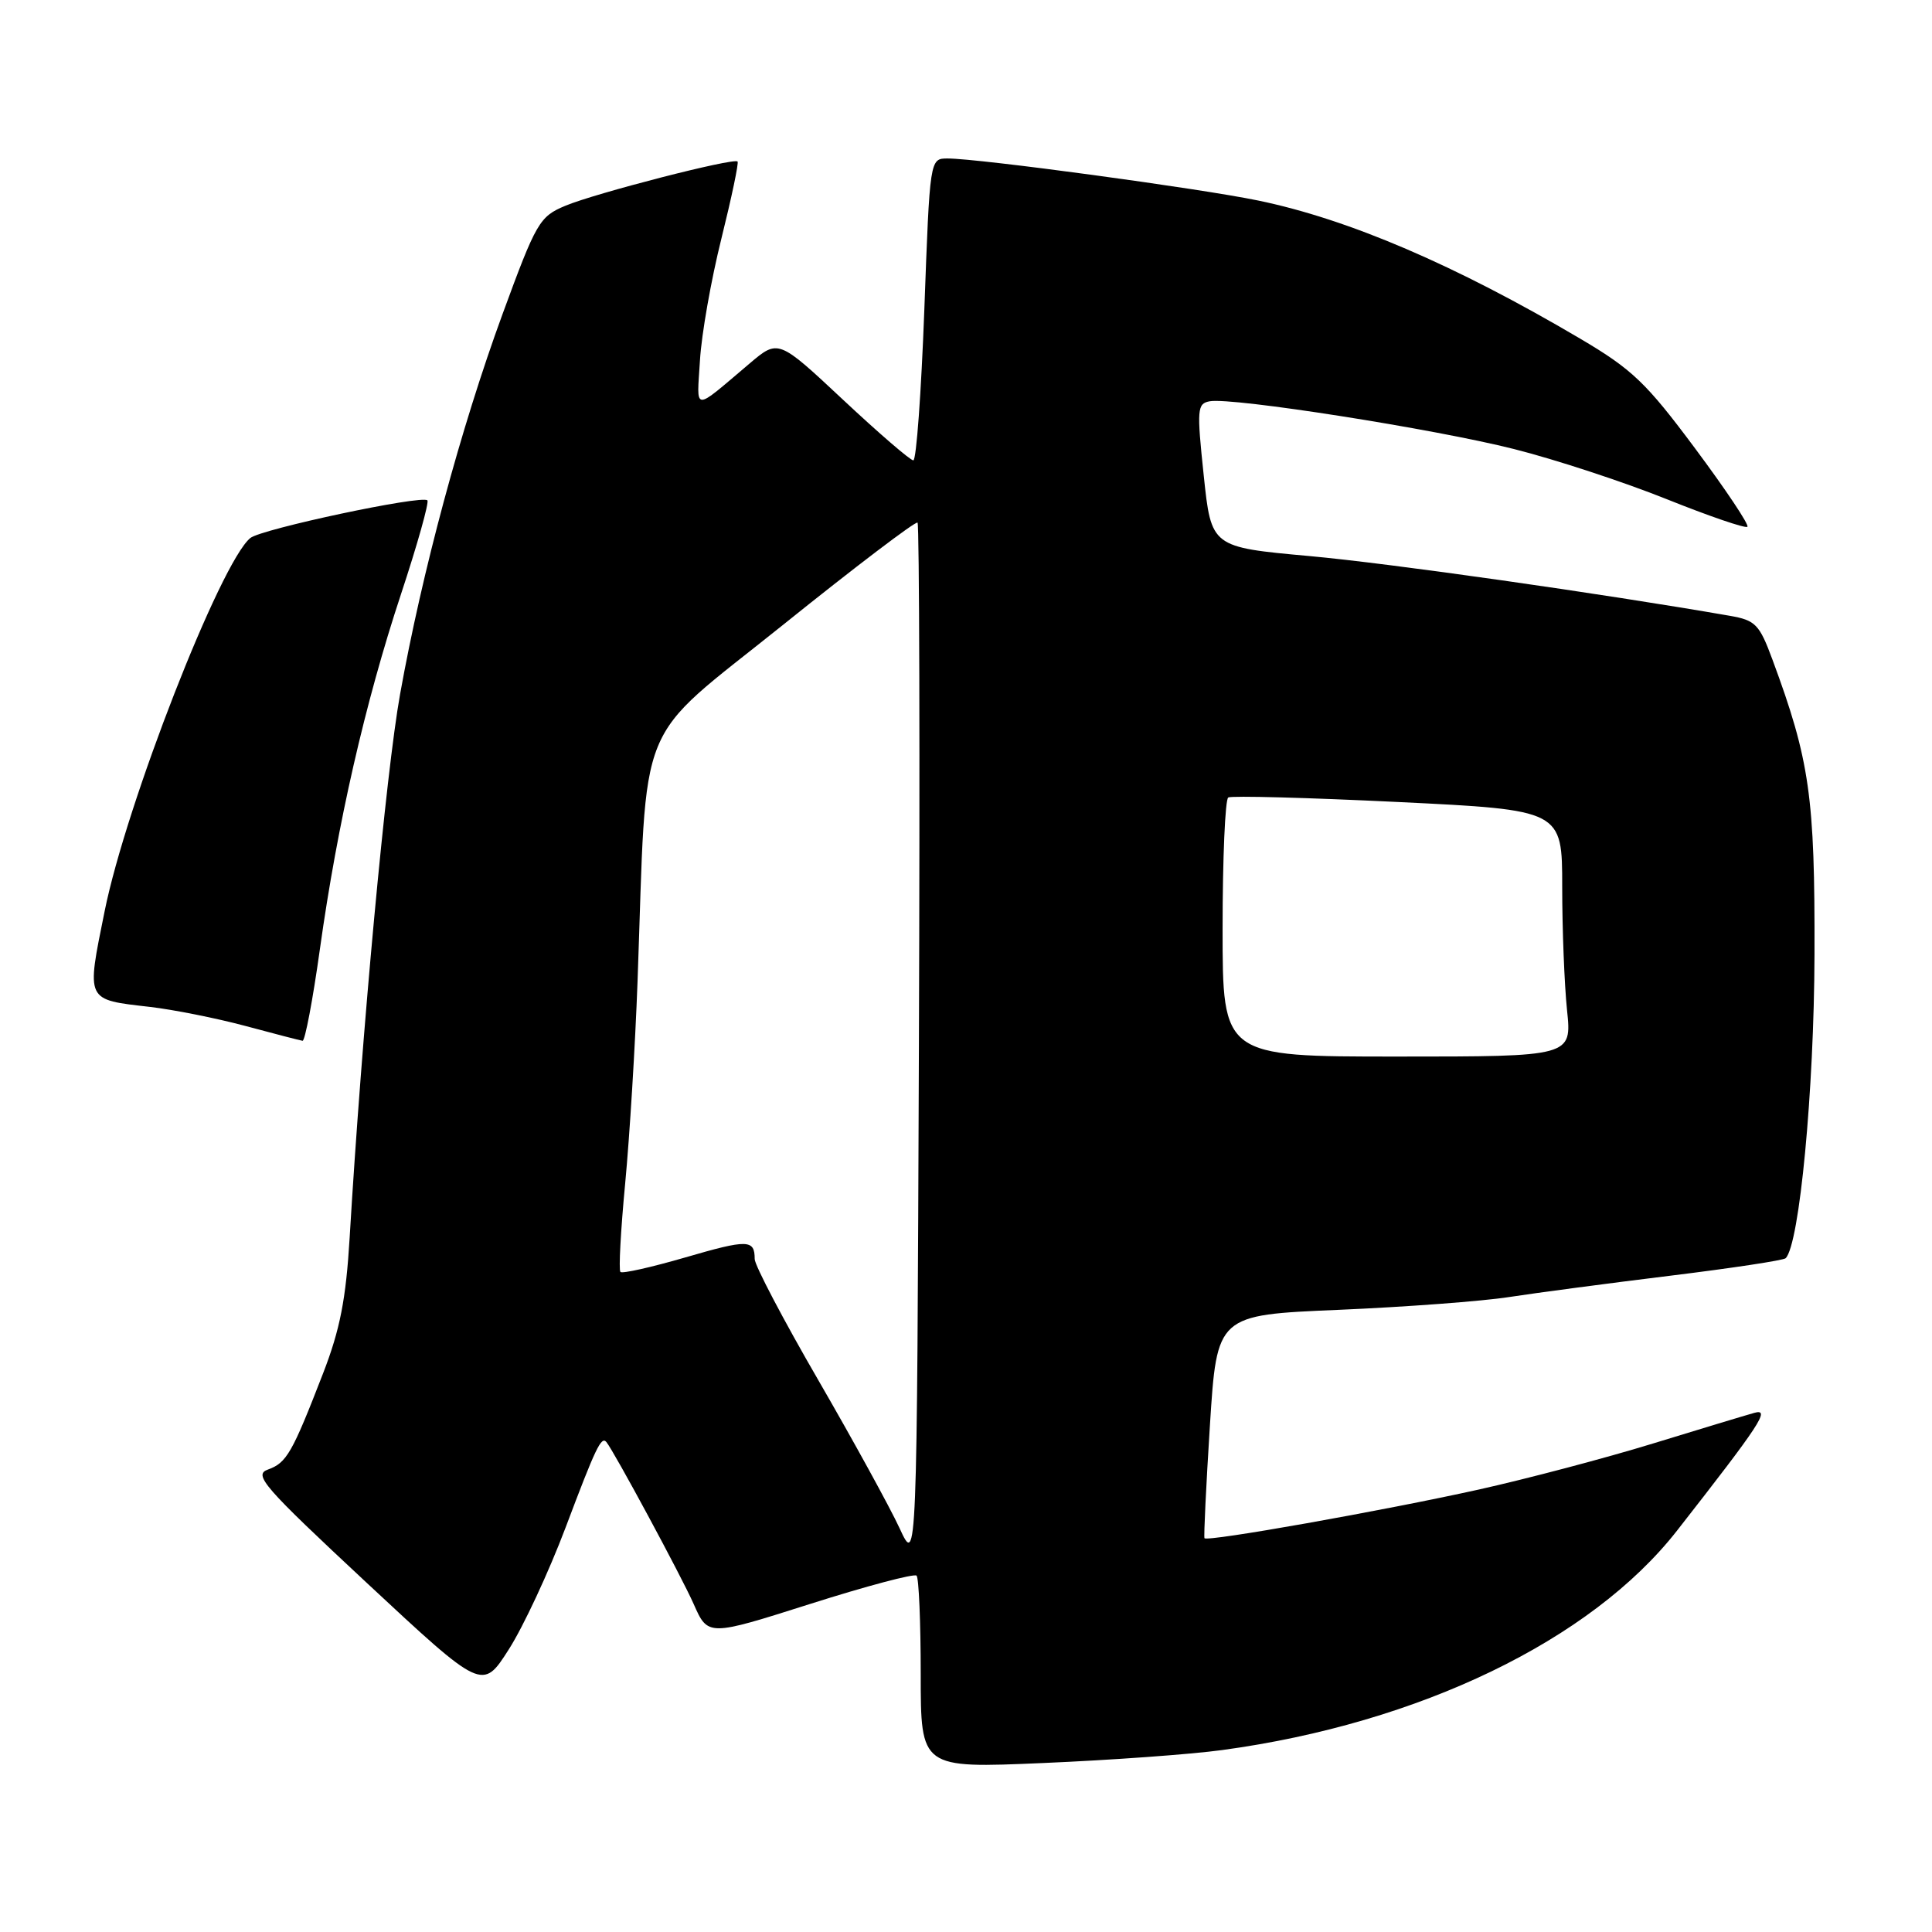 <?xml version="1.0" encoding="UTF-8" standalone="no"?>
<!DOCTYPE svg PUBLIC "-//W3C//DTD SVG 1.1//EN" "http://www.w3.org/Graphics/SVG/1.1/DTD/svg11.dtd" >
<svg xmlns="http://www.w3.org/2000/svg" xmlns:xlink="http://www.w3.org/1999/xlink" version="1.1" viewBox="0 0 256 256">
 <g >
 <path fill="currentColor"
d=" M 161.96 231.89 C 188.08 228.34 210.85 217.35 222.22 202.81 C 233.27 188.68 234.64 186.60 232.46 187.21 C 231.38 187.51 225.32 189.34 219.00 191.28 C 212.68 193.22 202.32 195.95 196.00 197.36 C 183.33 200.17 159.93 204.33 159.60 203.82 C 159.49 203.64 159.81 196.92 160.32 188.87 C 161.25 174.24 161.25 174.24 177.37 173.56 C 186.24 173.18 196.43 172.42 200.00 171.86 C 203.57 171.31 213.16 170.04 221.31 169.04 C 229.45 168.04 236.34 167.00 236.61 166.72 C 238.44 164.89 240.38 144.49 240.43 126.50 C 240.49 105.58 239.81 100.77 234.85 87.38 C 233.13 82.73 232.61 82.19 229.23 81.60 C 212.28 78.65 184.19 74.65 173.50 73.68 C 160.50 72.50 160.50 72.50 159.50 63.00 C 158.57 54.18 158.63 53.48 160.30 53.17 C 163.31 52.63 190.05 56.83 200.61 59.50 C 206.05 60.87 215.13 63.85 220.79 66.12 C 226.45 68.39 231.29 70.05 231.54 69.80 C 231.79 69.54 228.67 64.87 224.61 59.42 C 218.12 50.70 216.28 48.94 209.36 44.86 C 192.83 35.11 178.70 29.05 166.71 26.57 C 158.81 24.94 129.70 21.00 125.56 21.00 C 123.21 21.00 123.21 21.00 122.48 41.00 C 122.07 52.00 121.42 61.00 121.02 61.00 C 120.62 61.00 116.43 57.39 111.71 52.97 C 103.13 44.94 103.13 44.94 99.32 48.17 C 91.69 54.62 92.33 54.66 92.75 47.74 C 92.95 44.31 94.23 37.05 95.59 31.61 C 96.94 26.17 97.91 21.57 97.73 21.40 C 97.22 20.88 78.88 25.60 74.90 27.27 C 71.48 28.70 71.05 29.45 66.58 41.64 C 61.07 56.69 55.91 75.83 53.01 92.00 C 51.14 102.41 47.94 136.91 46.33 164.00 C 45.84 172.16 45.06 176.17 42.80 182.00 C 38.71 192.56 37.98 193.83 35.51 194.72 C 33.54 195.42 34.87 196.94 48.62 209.76 C 63.93 224.02 63.93 224.02 67.42 218.55 C 69.34 215.55 72.73 208.27 74.95 202.39 C 78.94 191.80 79.67 190.27 80.35 191.08 C 81.36 192.31 90.28 208.85 91.91 212.53 C 93.81 216.83 93.81 216.83 107.35 212.53 C 114.80 210.16 121.14 208.48 121.45 208.78 C 121.75 209.08 122.00 214.95 122.00 221.82 C 122.00 234.31 122.00 234.31 138.21 233.61 C 147.13 233.23 157.82 232.46 161.96 231.89 Z  M 42.39 125.75 C 44.71 109.16 48.37 93.13 53.13 78.74 C 55.31 72.15 56.88 66.55 56.63 66.30 C 55.90 65.57 34.64 70.09 33.17 71.29 C 29.22 74.52 16.72 106.53 13.86 120.76 C 11.44 132.74 11.29 132.43 19.87 133.42 C 22.97 133.78 28.65 134.91 32.50 135.94 C 36.35 136.98 39.77 137.86 40.09 137.91 C 40.41 137.96 41.45 132.49 42.39 125.75 Z  M 119.20 202.50 C 117.93 199.75 113.09 190.93 108.45 182.91 C 103.80 174.89 100.00 167.65 100.00 166.83 C 100.00 164.22 99.10 164.20 90.79 166.62 C 86.31 167.92 82.45 168.79 82.21 168.54 C 81.96 168.30 82.25 163.01 82.84 156.80 C 83.43 150.58 84.17 138.53 84.48 130.00 C 85.77 94.19 83.92 98.72 103.69 82.85 C 113.29 75.13 121.35 69.01 121.58 69.25 C 121.82 69.49 121.90 100.69 121.76 138.59 C 121.50 207.50 121.50 207.50 119.20 202.50 Z  M 162.00 123.06 C 162.00 113.74 162.34 105.92 162.75 105.67 C 163.16 105.42 173.29 105.69 185.25 106.27 C 207.00 107.33 207.00 107.33 207.00 117.52 C 207.00 123.12 207.29 130.47 207.64 133.85 C 208.28 140.00 208.28 140.00 185.14 140.00 C 162.00 140.00 162.00 140.00 162.00 123.06 Z "/>
</g>
</svg>